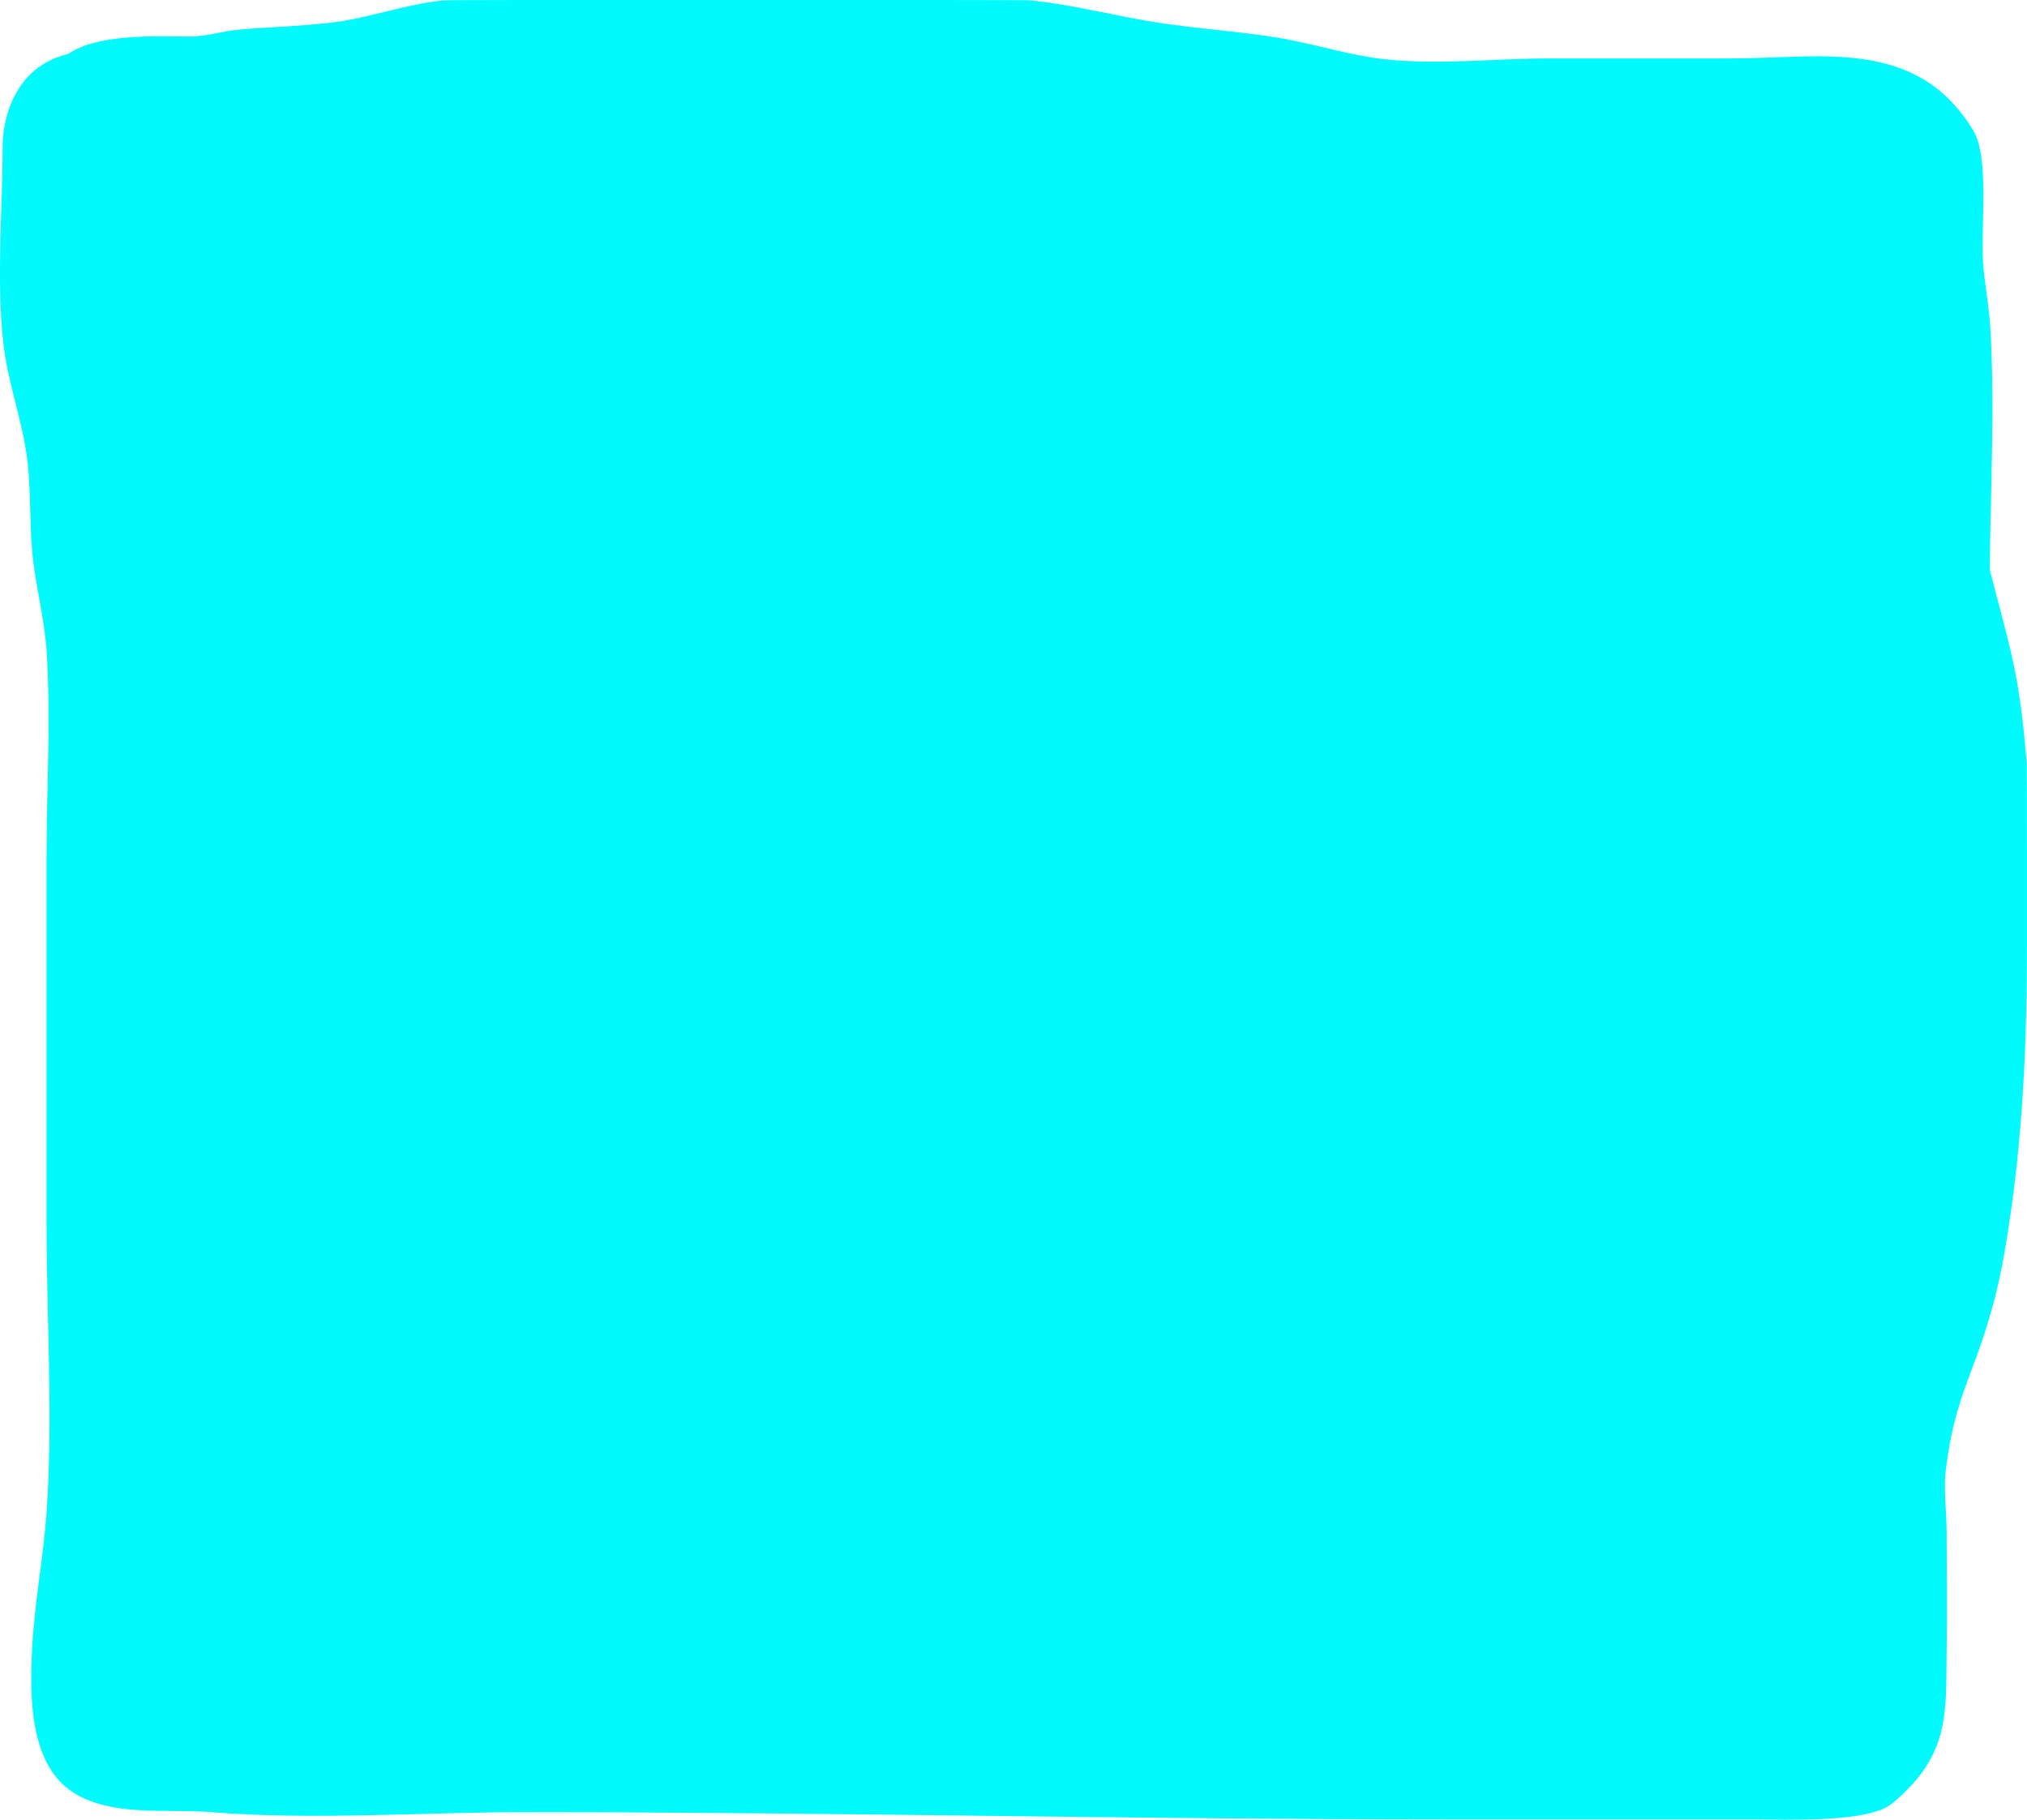 <svg version="1.1" xmlns="http://www.w3.org/2000/svg" xmlns:xlink="http://www.w3.org/1999/xlink" width="277.371" height="249.04" viewBox="0,0,277.371,249.04"><g transform="translate(-104.614,-45.499)"><g data-paper-data="{&quot;isPaintingLayer&quot;:true}" fill="#00fbff" fill-rule="nonzero" stroke="none" stroke-width="0.5" stroke-linecap="butt" stroke-linejoin="miter" stroke-miterlimit="10" stroke-dasharray="" stroke-dashoffset="0" style="mix-blend-mode: normal"><path d="M113.958,52.882c3.929,-2.788 12.178,-2.416 16.526,-2.382c2.278,0.018 4.499,-0.74 6.768,-0.939c4.382,-0.385 8.336,-0.445 12.704,-0.967c5.197,-0.621 10.193,-2.561 15.405,-3.043c0.636,-0.059 14.757,-0.051 18.123,-0.051c13,0 26,0 39,0c3.155,0 22.504,-0.01 23.09,0.048c5.984,0.59 11.826,2.195 17.772,3.092c5.362,0.808 10.788,1.155 16.14,2.022c4.778,0.774 9.422,2.331 14.229,2.899c7.537,0.892 15.179,-0.061 22.768,-0.061c8.333,0 16.667,0 25,0c12.264,0 25.435,-2.967 33.18,9.91c2.178,3.621 0.996,13.142 1.301,17.899c0.193,3.012 0.826,5.987 1,9c0.633,10.985 0.024,22.162 -0.075,33.164c2.872,11.169 4.082,14.176 5.062,26.641c0.041,0.517 0.032,23.835 0.031,24.886c-0.006,11.917 -0.466,23.857 -2.114,35.686c-0.581,4.168 -1.229,8.341 -2.277,12.417c-2.696,10.483 -5.332,12.803 -6.689,23.312c-0.367,2.838 0.067,5.724 0.08,8.586c0.026,5.667 0.083,11.334 0,17c-0.119,8.089 0.451,13.772 -7.492,20.351c-3.212,2.66 -14.697,2.149 -19.008,2.149c-14,0 -28,0 -42,0c-42.018,0 -83.99,-1 -126,-1c-13.946,0 -29.015,1.126 -43,0c-6.134,-0.494 -12.928,0.625 -18.309,-2.359c-6.661,-3.694 -6.449,-13.654 -6.178,-19.707c0.288,-6.432 1.575,-12.787 2.011,-19.21c0.88,-12.951 -0.024,-26.243 -0.024,-39.223c0,-16.667 0,-33.333 0,-50c0,-9.356 0.596,-18.889 0.024,-28.223c-0.283,-4.621 -1.559,-9.136 -1.982,-13.746c-0.429,-4.689 -0.106,-9.454 -0.892,-14.097c-0.831,-4.91 -2.542,-9.667 -3.081,-14.618c-0.947,-8.695 -0.07,-18.485 -0.07,-27.317c0,0 0,-10.022 8.974,-12.118z"/></g></g></svg>